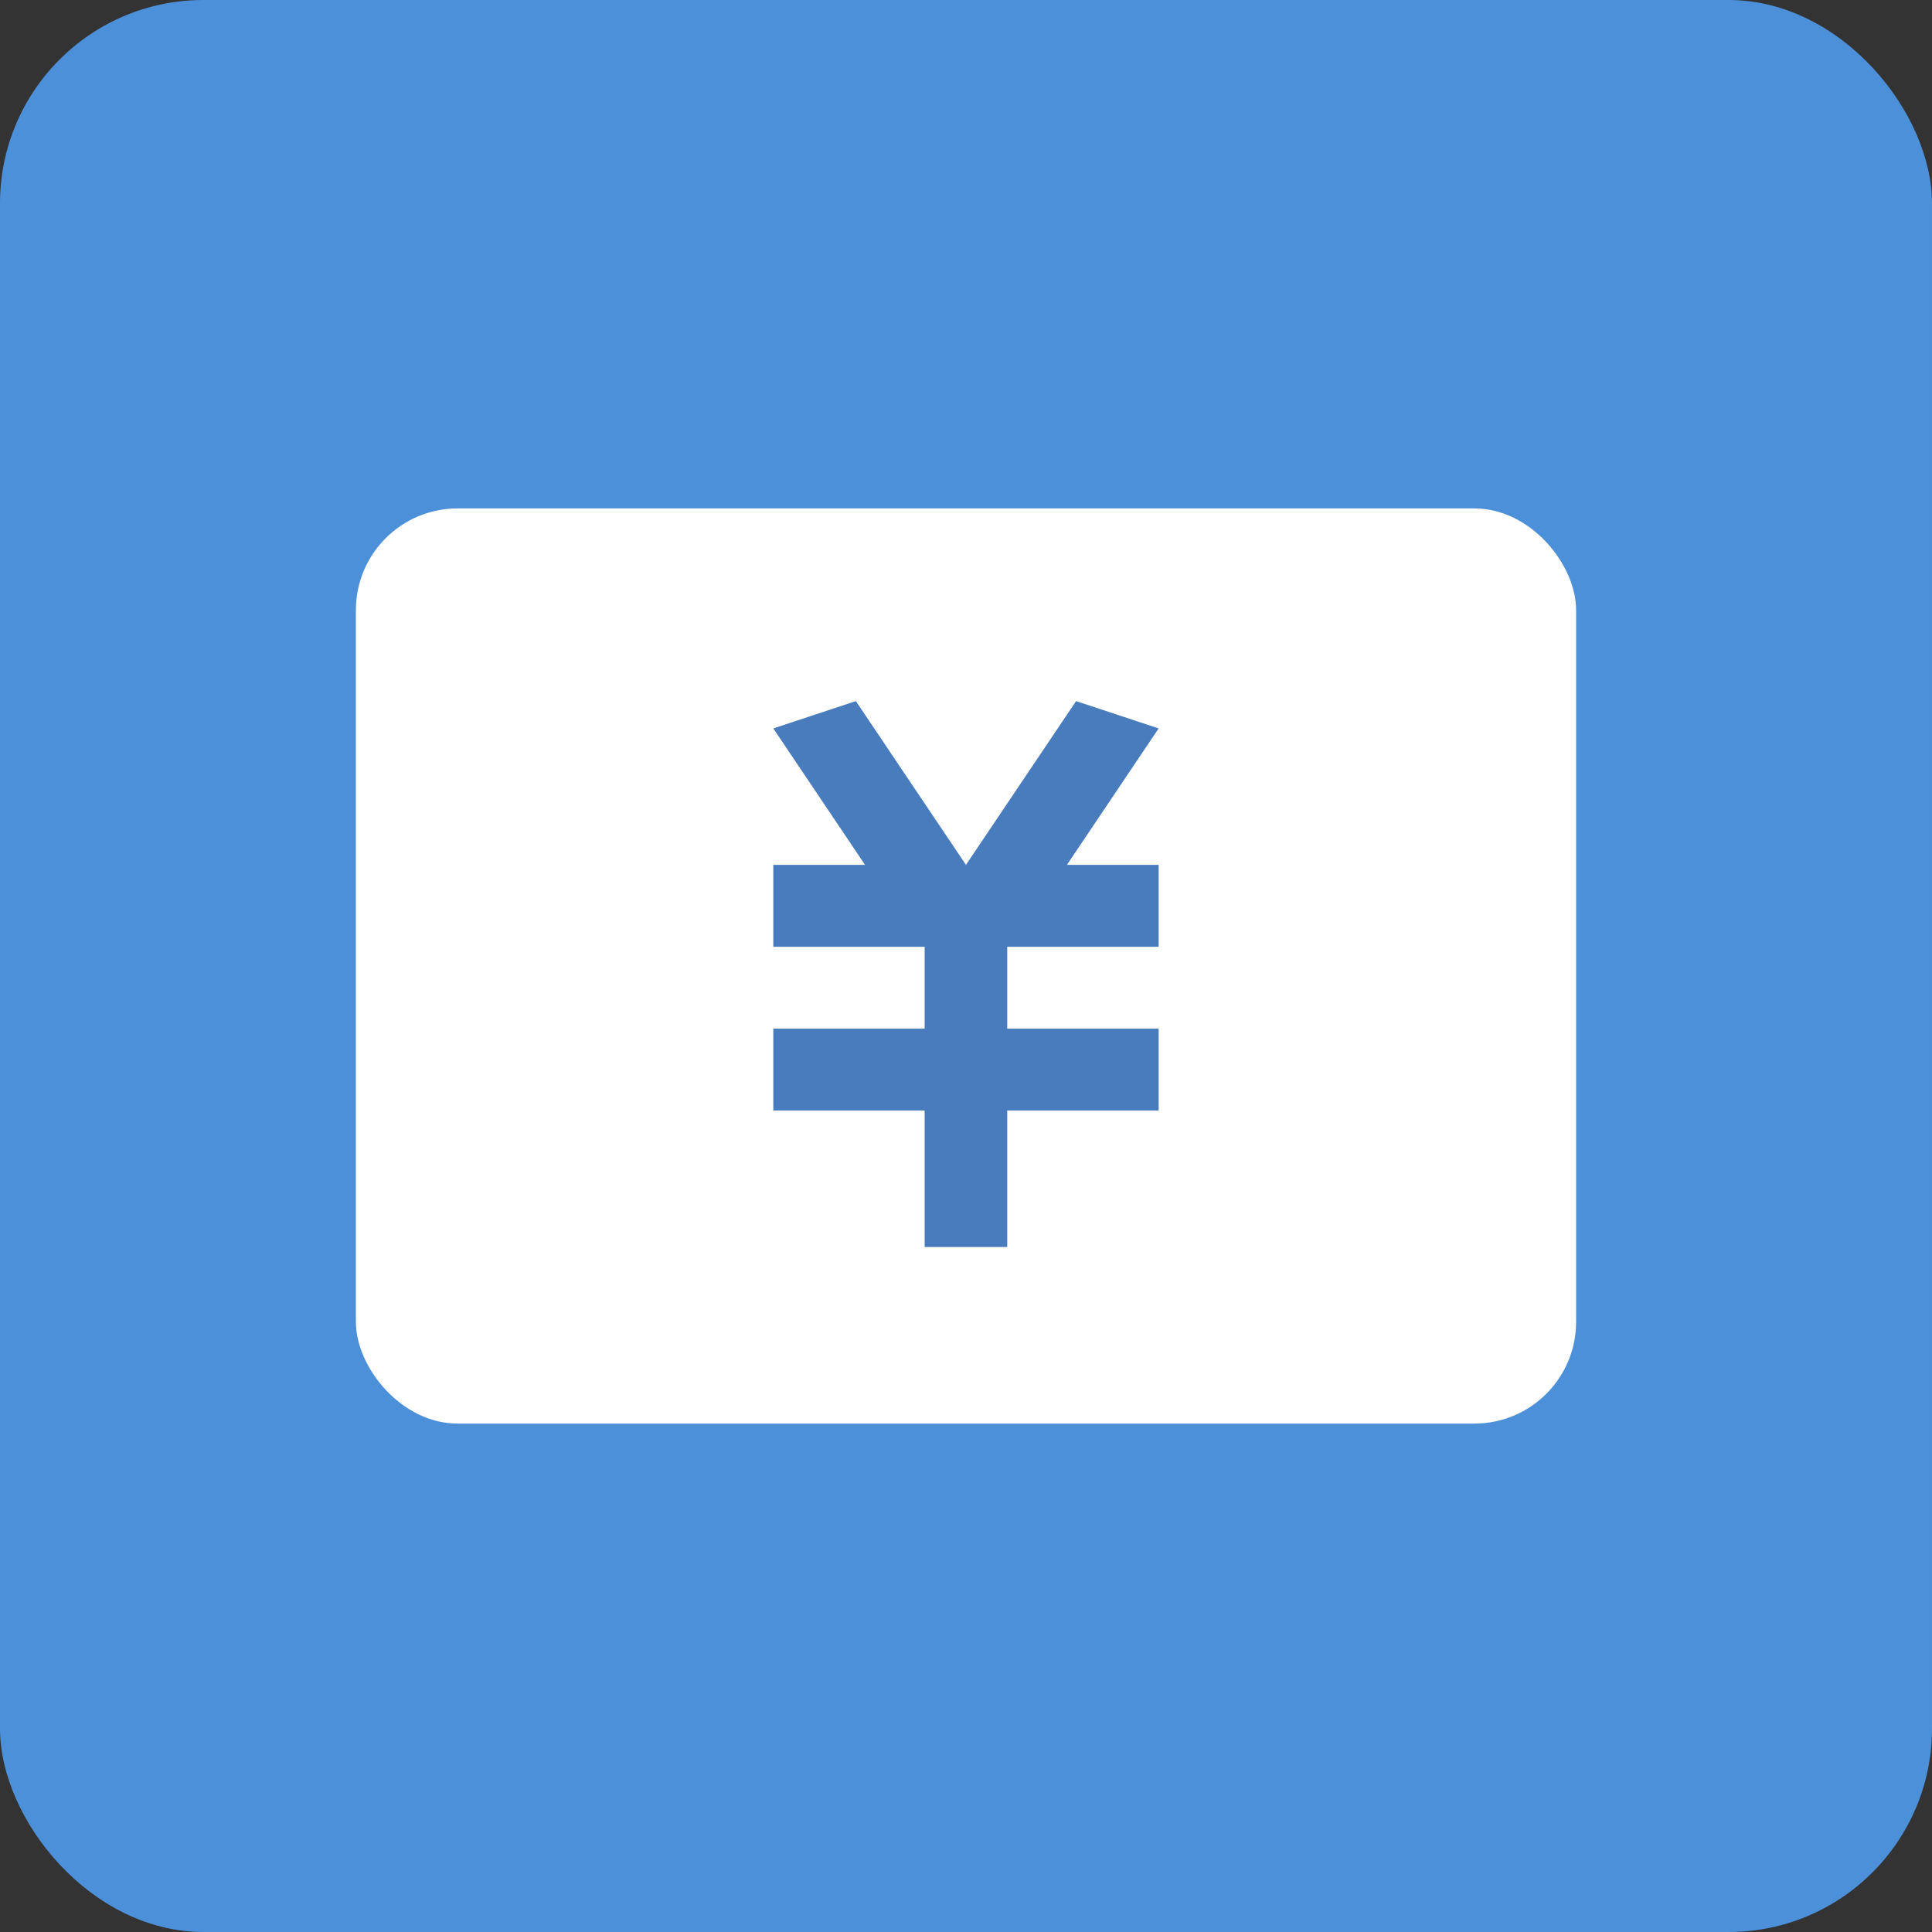 <svg xmlns="http://www.w3.org/2000/svg" width="38" height="38" viewBox="0 0 38 38">
  <rect x="0" y="0" width="38" height="38" fill="#333333" stroke="none"/>
  <g fill="none" fill-rule="evenodd">
    <rect width="38" height="38" fill="#4C90DA" rx="4"/>
    <g transform="translate(7 10)">
      <rect width="24" height="18" fill="#FFF" rx="2"/>
      <g fill="#487CBD" transform="translate(8.21 3.79)">
        <rect width="7.579" height="1.611" y="3.221"/>
        <rect width="7.579" height="1.611" y="6.442"/>
        <rect width="1.624" height="6.442" x="2.977" y="4.295"/>
        <path d="M0,0.537 L1.624,0 L3.789,3.221 L2.165,3.758 L0,0.537 Z M7.579,0.537 L5.414,3.758 L3.789,3.221 L5.955,0 L7.579,0.537 Z"/>
      </g>
    </g>
  </g>
</svg>
